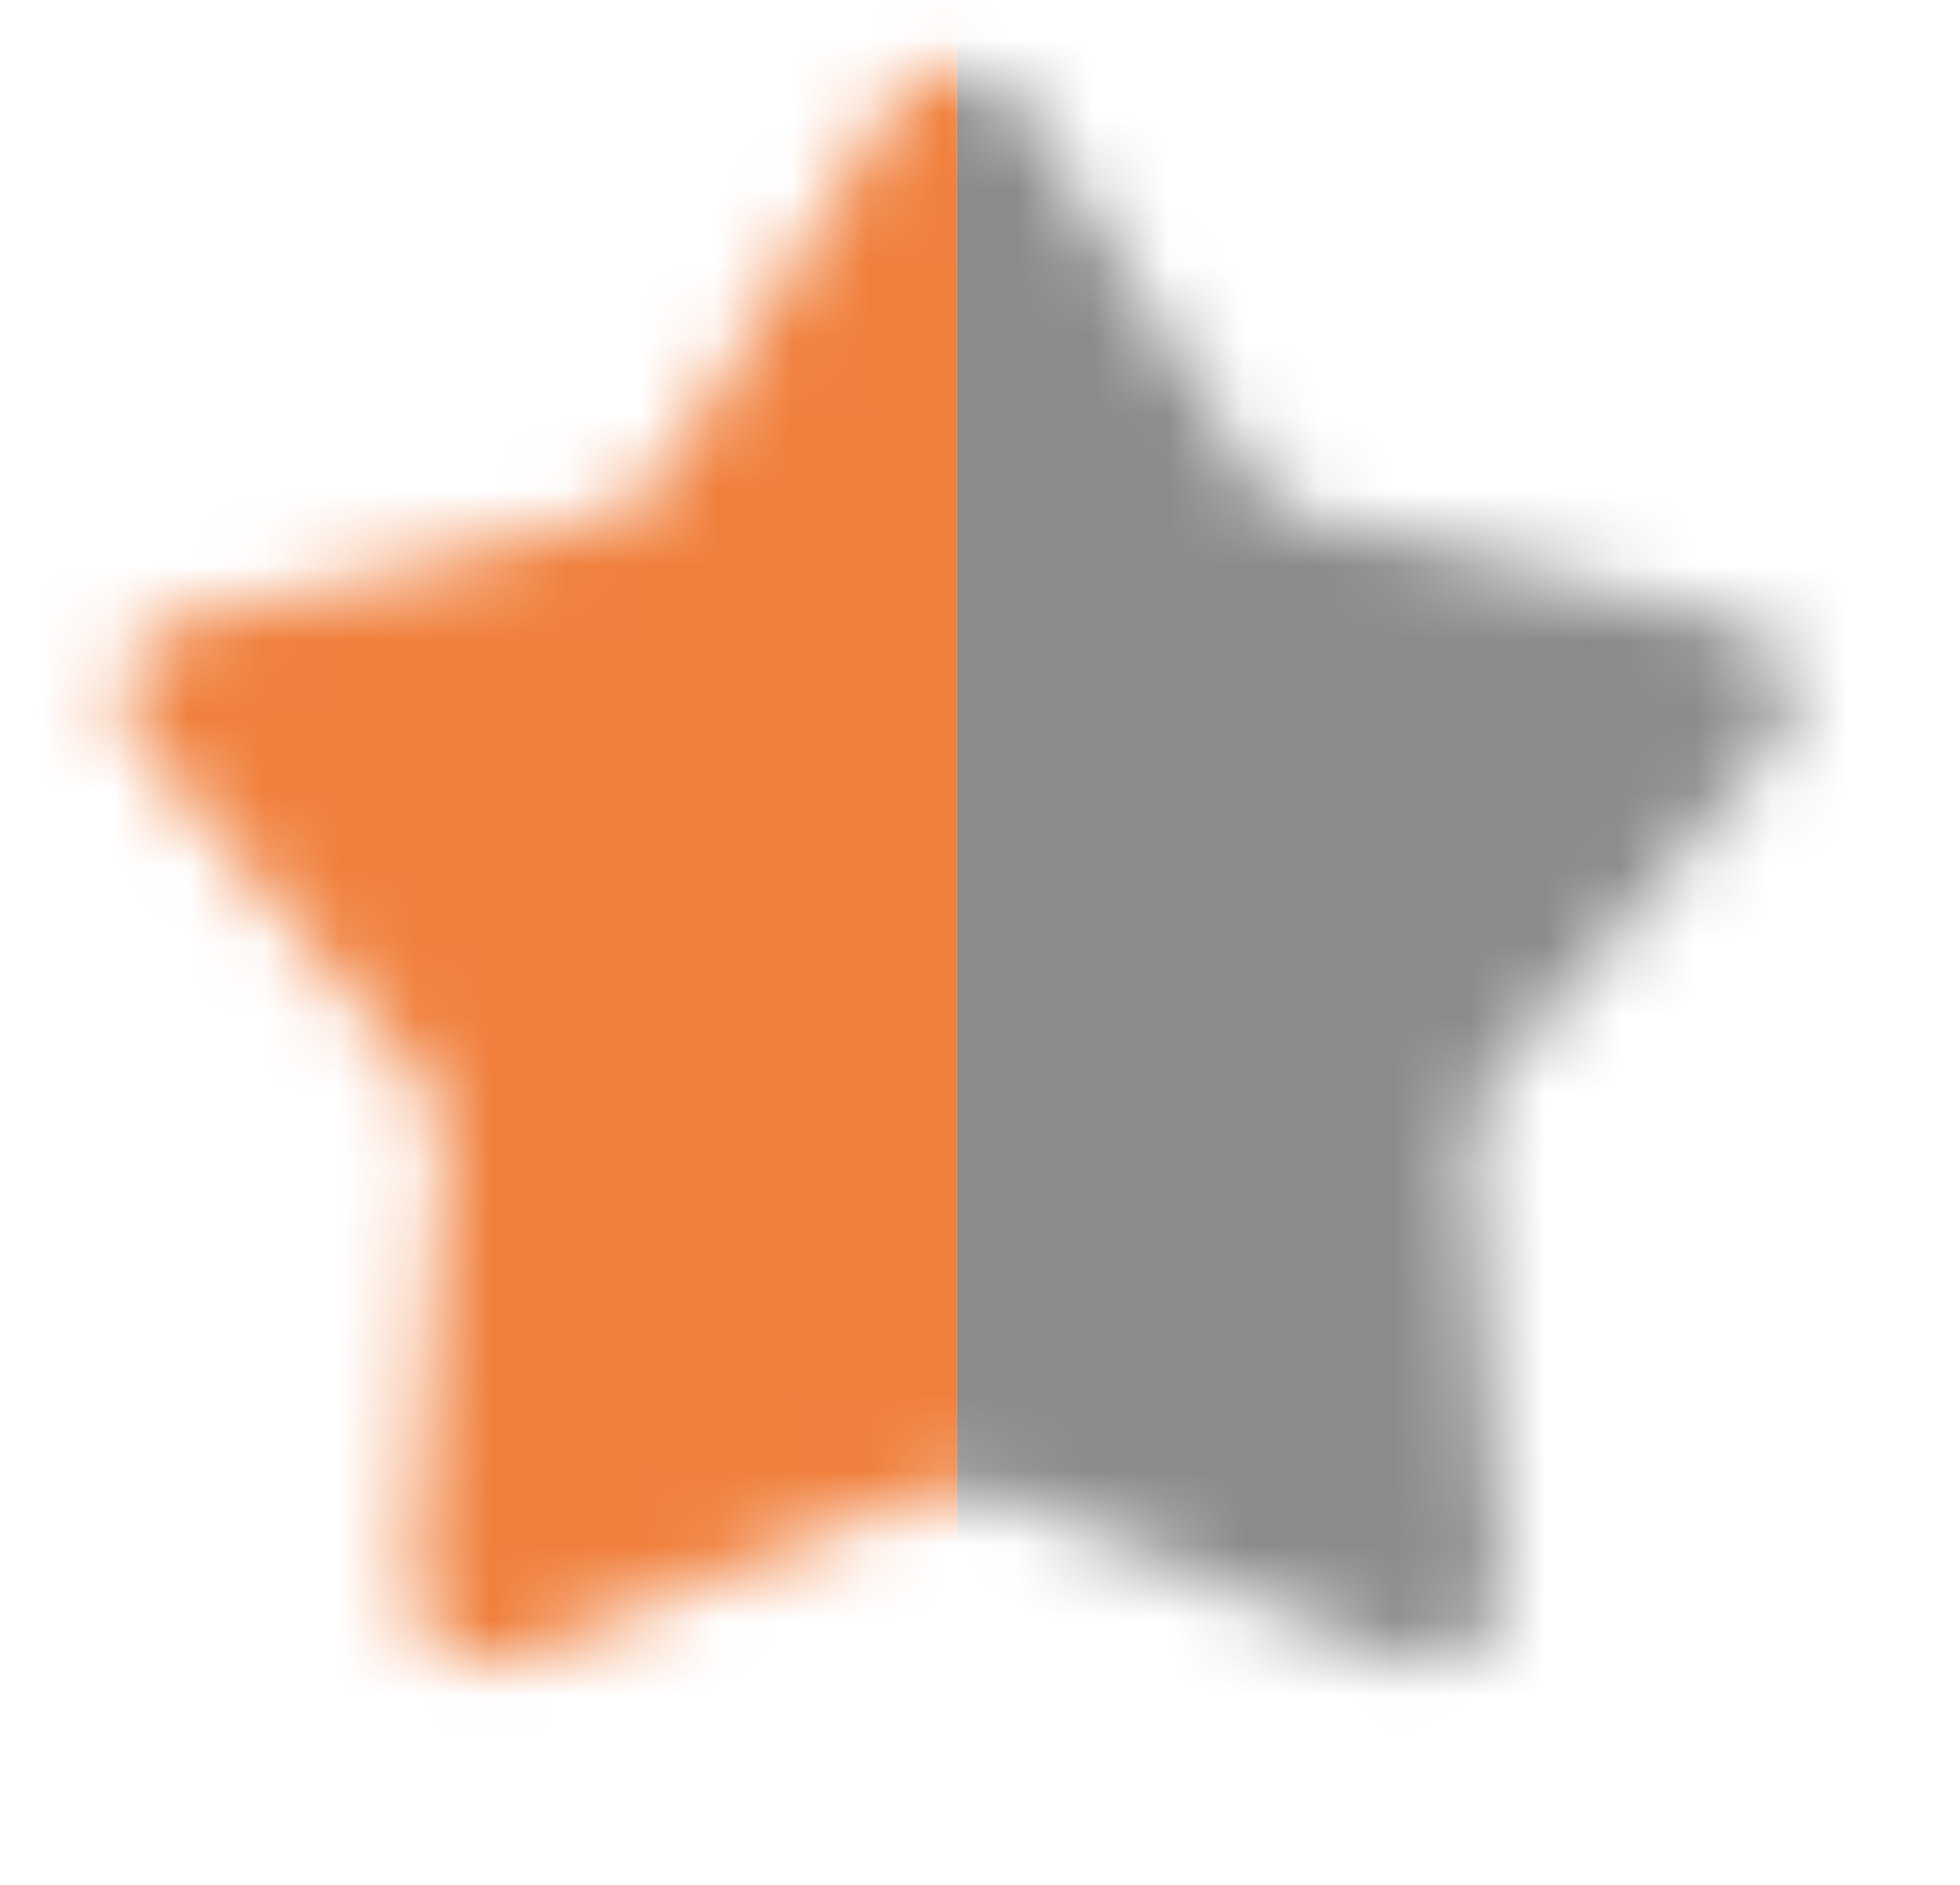 <svg width="26" height="25" viewBox="0 0 26 25" fill="none" xmlns="http://www.w3.org/2000/svg">
<mask id="mask0_2_102" style="mask-type:alpha" maskUnits="userSpaceOnUse" x="1" y="0" width="23" height="23">
<path d="M11.846 1.366C12.237 0.737 13.153 0.737 13.544 1.366L16.669 6.39C16.806 6.612 17.025 6.771 17.278 6.833L23.022 8.252C23.741 8.429 24.024 9.3 23.547 9.867L19.734 14.391C19.566 14.59 19.482 14.847 19.501 15.107L19.927 21.009C19.98 21.748 19.239 22.286 18.553 22.007L13.072 19.778C12.831 19.68 12.56 19.68 12.319 19.778L6.838 22.007C6.151 22.286 5.41 21.748 5.464 21.009L5.89 15.107C5.909 14.847 5.825 14.59 5.657 14.391L1.844 9.867C1.366 9.3 1.649 8.429 2.369 8.252L8.113 6.833C8.366 6.771 8.584 6.612 8.722 6.39L11.846 1.366Z" fill="#F07F3C"/>
</mask>
<g mask="url(#mask0_2_102)">
<rect x="-0.805" width="13.5" height="23" fill="#F07F3C"/>
<rect x="12.695" width="13.5" height="23" fill="#8B8B8B"/>
</g>
</svg>
